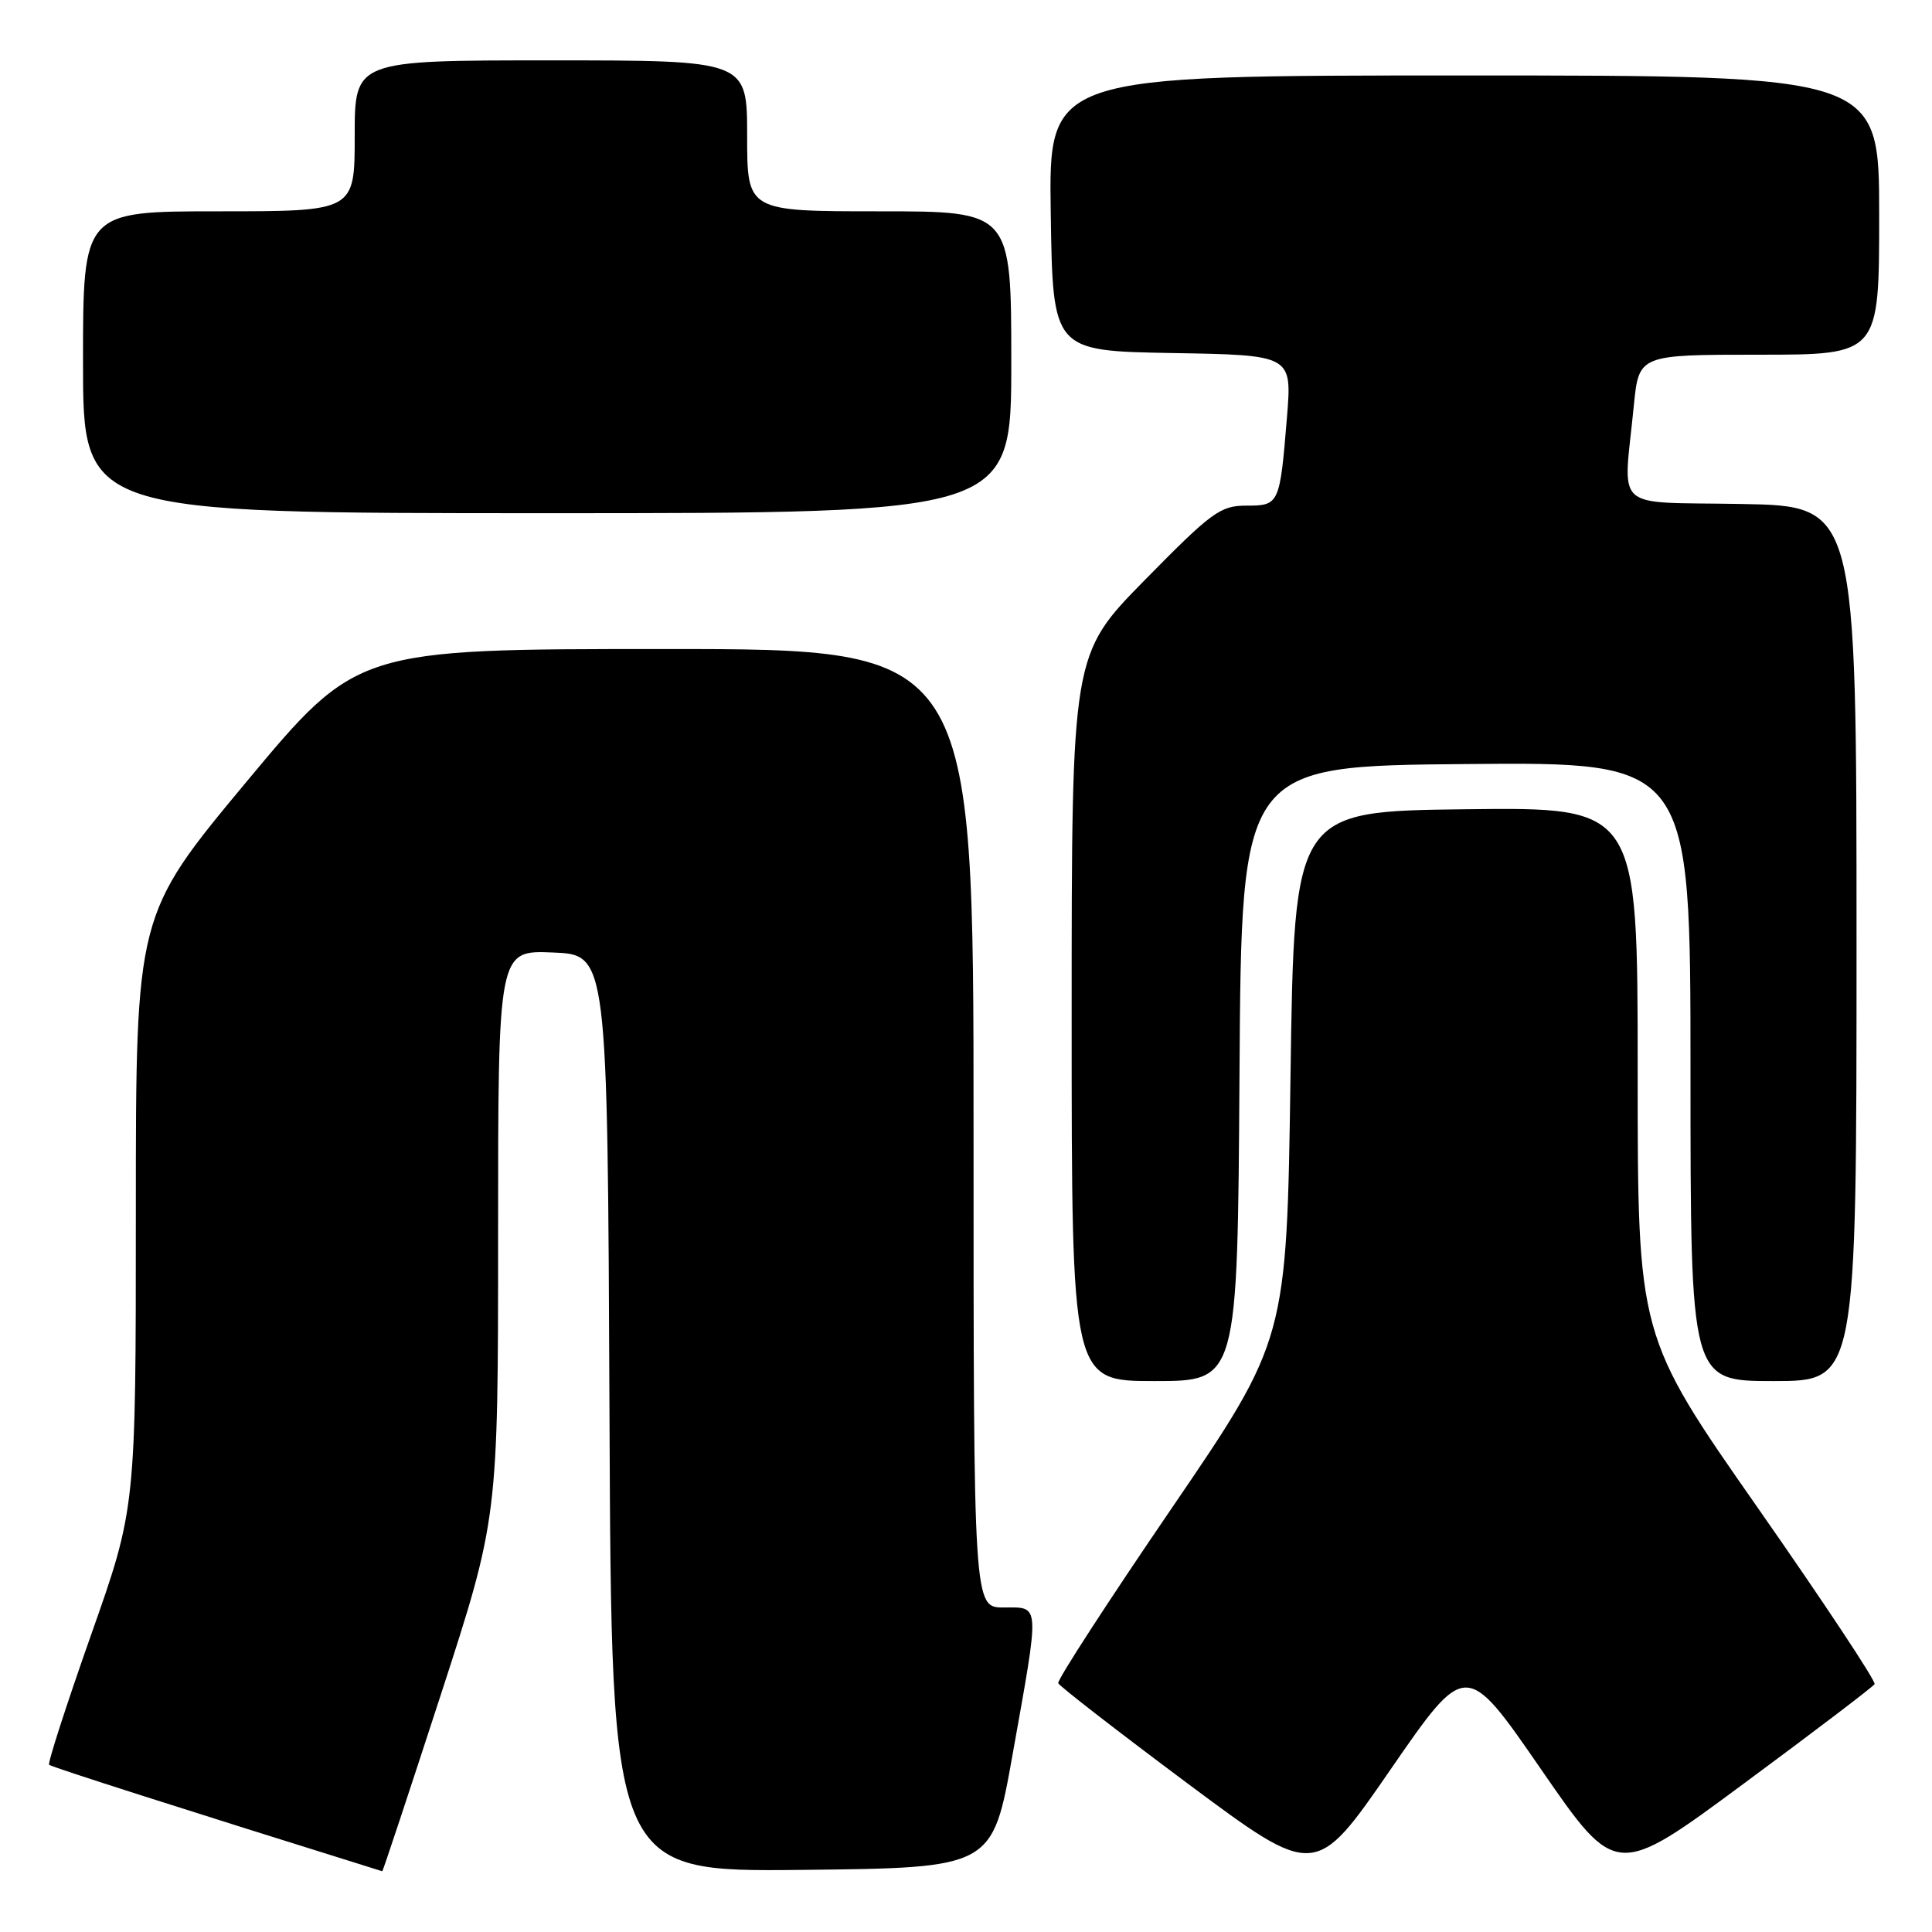 <?xml version="1.0" encoding="UTF-8" standalone="no"?>
<!DOCTYPE svg PUBLIC "-//W3C//DTD SVG 1.1//EN" "http://www.w3.org/Graphics/SVG/1.1/DTD/svg11.dtd" >
<svg xmlns="http://www.w3.org/2000/svg" xmlns:xlink="http://www.w3.org/1999/xlink" version="1.1" viewBox="0 0 256 256">
 <g >
 <path fill="currentColor"
d=" M 204.19 234.43 C 214.14 248.86 214.14 248.86 231.07 236.33 C 240.38 229.45 248.17 223.52 248.39 223.16 C 248.61 222.80 241.63 212.27 232.89 199.76 C 217.00 177.02 217.00 177.02 217.00 141.99 C 217.00 106.96 217.00 106.96 194.25 107.23 C 171.50 107.50 171.50 107.50 171.00 142.50 C 170.50 177.50 170.50 177.50 155.22 199.90 C 146.81 212.22 140.06 222.63 140.22 223.03 C 140.37 223.42 148.10 229.41 157.39 236.34 C 174.29 248.92 174.29 248.92 184.26 234.46 C 194.24 220.00 194.24 220.00 204.19 234.43 Z  M 58.40 224.59 C 66.00 201.19 66.00 201.19 66.00 163.55 C 66.00 125.91 66.00 125.91 73.25 126.21 C 80.50 126.50 80.50 126.50 80.76 187.27 C 81.02 248.03 81.02 248.03 106.26 247.77 C 131.50 247.50 131.50 247.50 134.17 232.50 C 137.81 212.11 137.86 213.00 133.00 213.00 C 129.00 213.00 129.00 213.00 129.00 149.50 C 129.00 86.00 129.00 86.00 88.15 86.00 C 47.31 86.00 47.31 86.00 32.65 103.60 C 18.00 121.21 18.00 121.21 18.00 160.53 C 18.00 199.84 18.00 199.84 12.06 216.65 C 8.80 225.90 6.30 233.63 6.51 233.84 C 6.80 234.14 24.12 239.67 50.65 247.95 C 50.73 247.98 54.21 237.47 58.40 224.59 Z  M 164.24 142.25 C 164.50 101.50 164.50 101.50 194.25 101.24 C 224.00 100.97 224.00 100.97 224.00 141.99 C 224.00 183.00 224.00 183.00 235.00 183.00 C 246.00 183.00 246.00 183.00 246.00 125.03 C 246.00 67.05 246.00 67.05 230.75 66.78 C 213.40 66.46 215.09 68.01 216.49 53.75 C 217.16 47.00 217.16 47.00 233.08 47.00 C 249.00 47.00 249.00 47.00 249.00 28.50 C 249.00 10.00 249.00 10.00 193.98 10.00 C 138.95 10.00 138.95 10.00 139.23 28.25 C 139.50 46.50 139.50 46.50 155.35 46.78 C 171.20 47.05 171.20 47.05 170.53 55.28 C 169.58 66.86 169.52 67.00 165.12 67.00 C 161.70 67.00 160.53 67.86 151.69 76.86 C 142.00 86.72 142.00 86.72 142.00 134.86 C 142.00 183.00 142.00 183.00 152.99 183.00 C 163.98 183.00 163.98 183.00 164.24 142.25 Z  M 134.00 48.00 C 134.00 28.00 134.00 28.00 116.50 28.00 C 99.00 28.00 99.00 28.00 99.00 18.00 C 99.00 8.00 99.00 8.00 73.00 8.00 C 47.00 8.00 47.00 8.00 47.00 18.00 C 47.00 28.00 47.00 28.00 29.00 28.00 C 11.00 28.00 11.00 28.00 11.00 48.00 C 11.00 68.00 11.00 68.00 72.50 68.00 C 134.00 68.00 134.00 68.00 134.00 48.00 Z "/>
</g>
</svg>